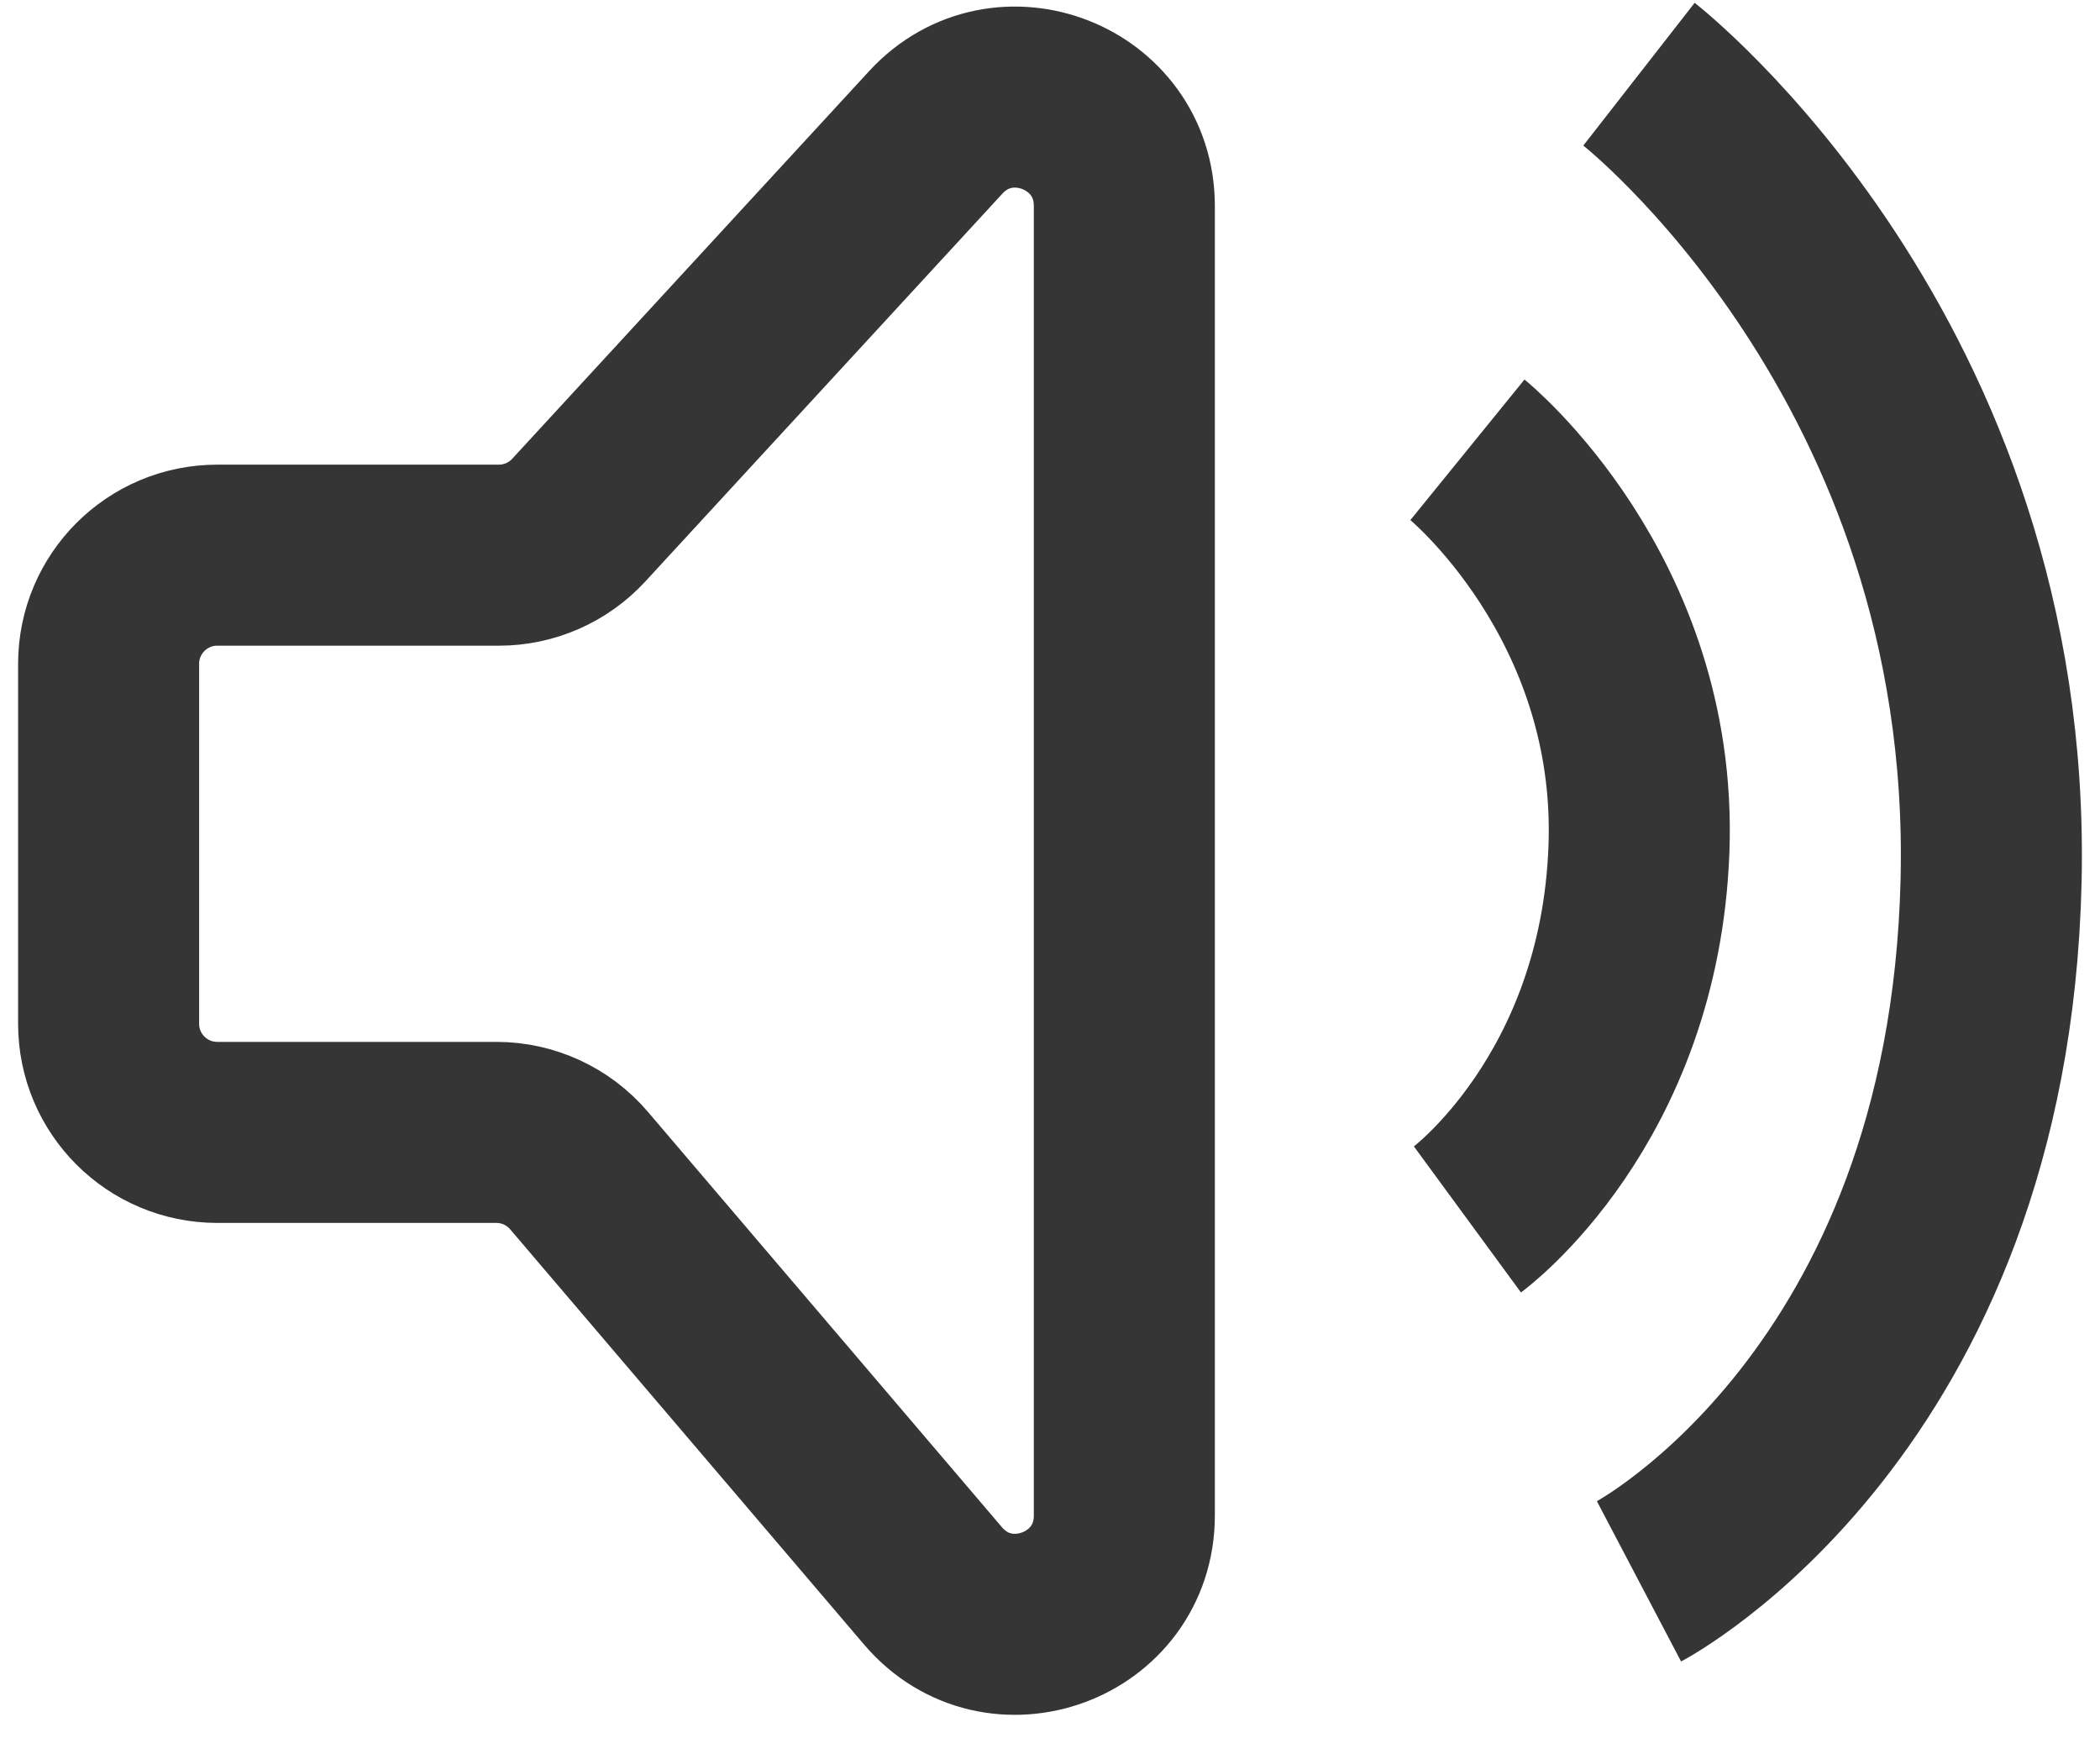 <svg width="58" height="48" viewBox="0 0 58 48" fill="none" xmlns="http://www.w3.org/2000/svg">
<path d="M40.529 33.679C40.529 33.679 45.017 30.389 45.267 23.431C45.516 16.472 40.529 12.423 40.529 12.423M45.267 43.674C45.267 43.674 54.66 38.74 54.992 24.316C55.324 9.893 45.267 2.049 45.267 2.049M15.992 32.329L25.77 43.801C27.579 45.924 31.053 44.645 31.053 41.855V5.687C31.053 2.955 27.697 1.645 25.846 3.655L15.985 14.365C15.417 14.982 14.617 15.333 13.778 15.333H6C4.343 15.333 3 16.677 3 18.333V28.275C3 29.932 4.343 31.275 6 31.275H13.709C14.588 31.275 15.422 31.66 15.992 32.329Z" stroke="#353535" stroke-width="5"/>
</svg>
